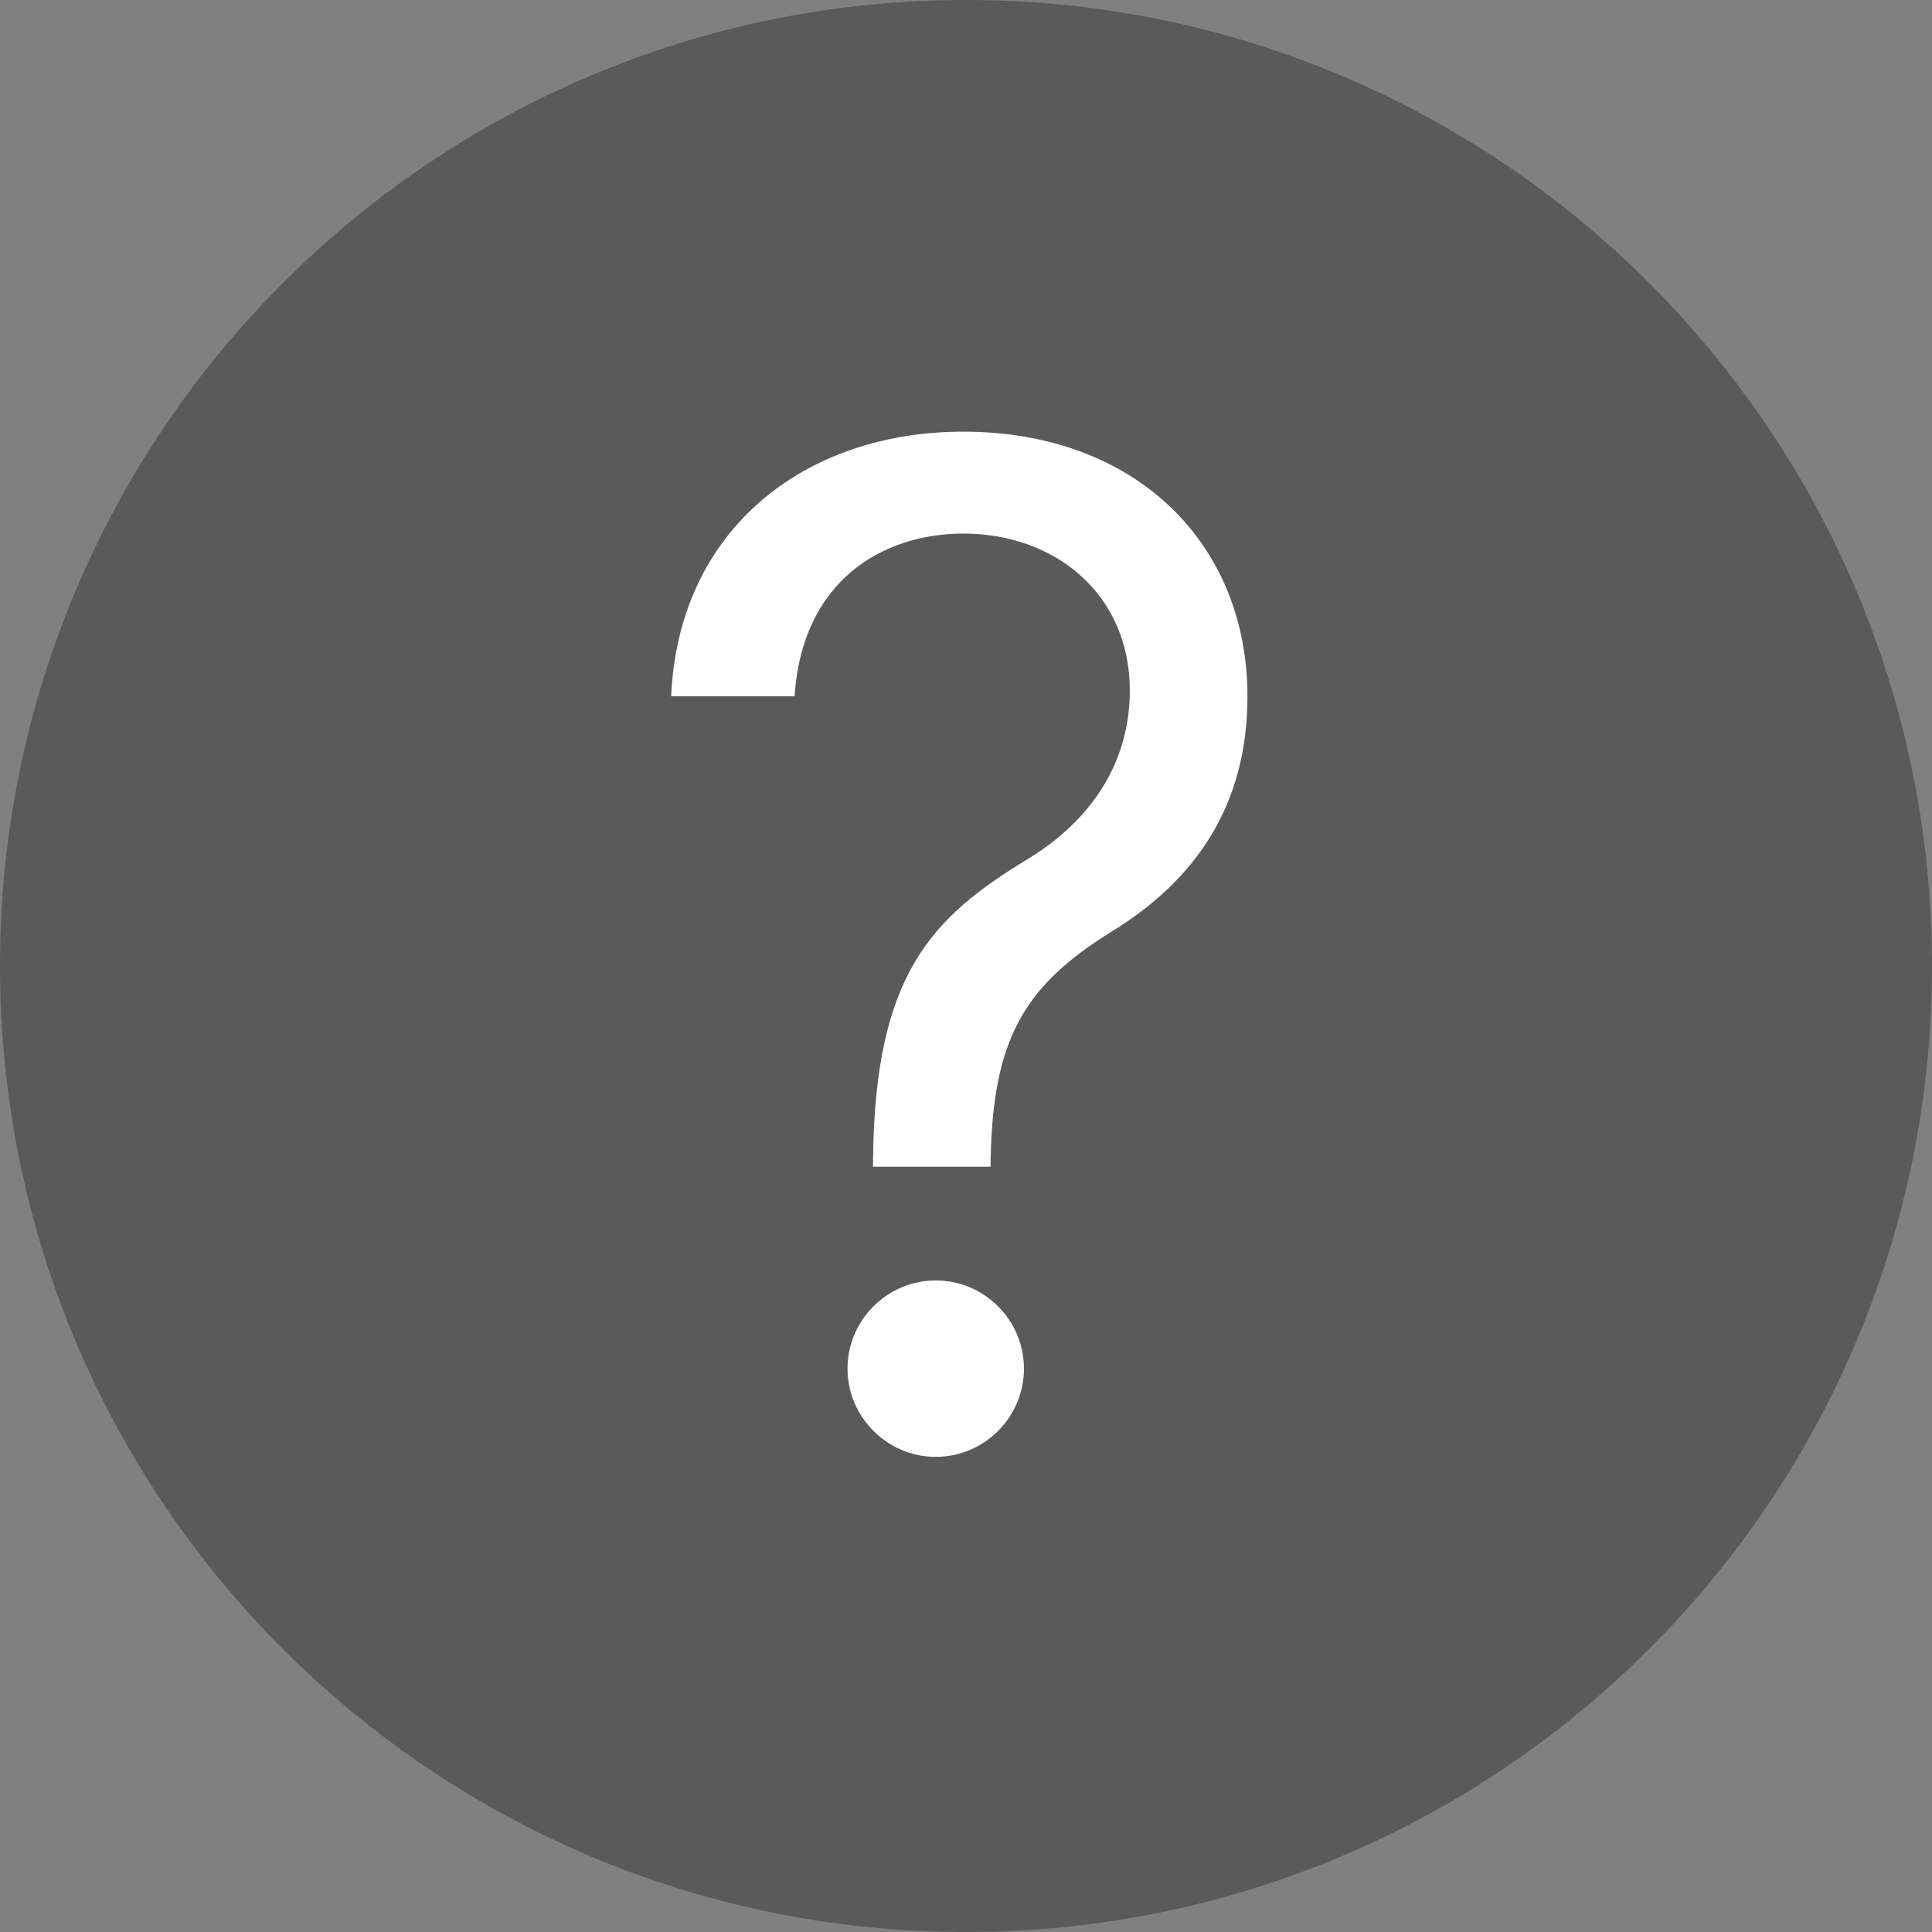<svg width="28" height="28" viewBox="0 0 28 28" fill="none" xmlns="http://www.w3.org/2000/svg">
<rect x="0" y="0" width="28" height="28" fill="#808080" stroke="none"/>
<path opacity="0.3" d="M0 14C0 6.268 6.268 0 14 0C21.732 0 28 6.268 28 14C28 21.732 21.732 28 14 28C6.268 28 0 21.732 0 14Z" fill="black"/>
<path d="M12.653 16.909H14.357V16.824C14.386 15.062 14.84 14.295 16.09 13.514C17.34 12.754 18.079 11.66 18.079 10.091C18.079 7.875 16.459 6.256 13.96 6.256C11.658 6.256 9.833 7.676 9.727 10.091H11.516C11.623 8.415 12.795 7.733 13.96 7.733C15.295 7.733 16.374 8.614 16.374 10.006C16.374 11.135 15.728 11.944 14.897 12.449C13.505 13.294 12.674 14.118 12.653 16.824V16.909ZM13.562 21.114C14.265 21.114 14.84 20.538 14.84 19.835C14.84 19.132 14.265 18.557 13.562 18.557C12.859 18.557 12.283 19.132 12.283 19.835C12.283 20.538 12.859 21.114 13.562 21.114Z" fill="white"/>
</svg>